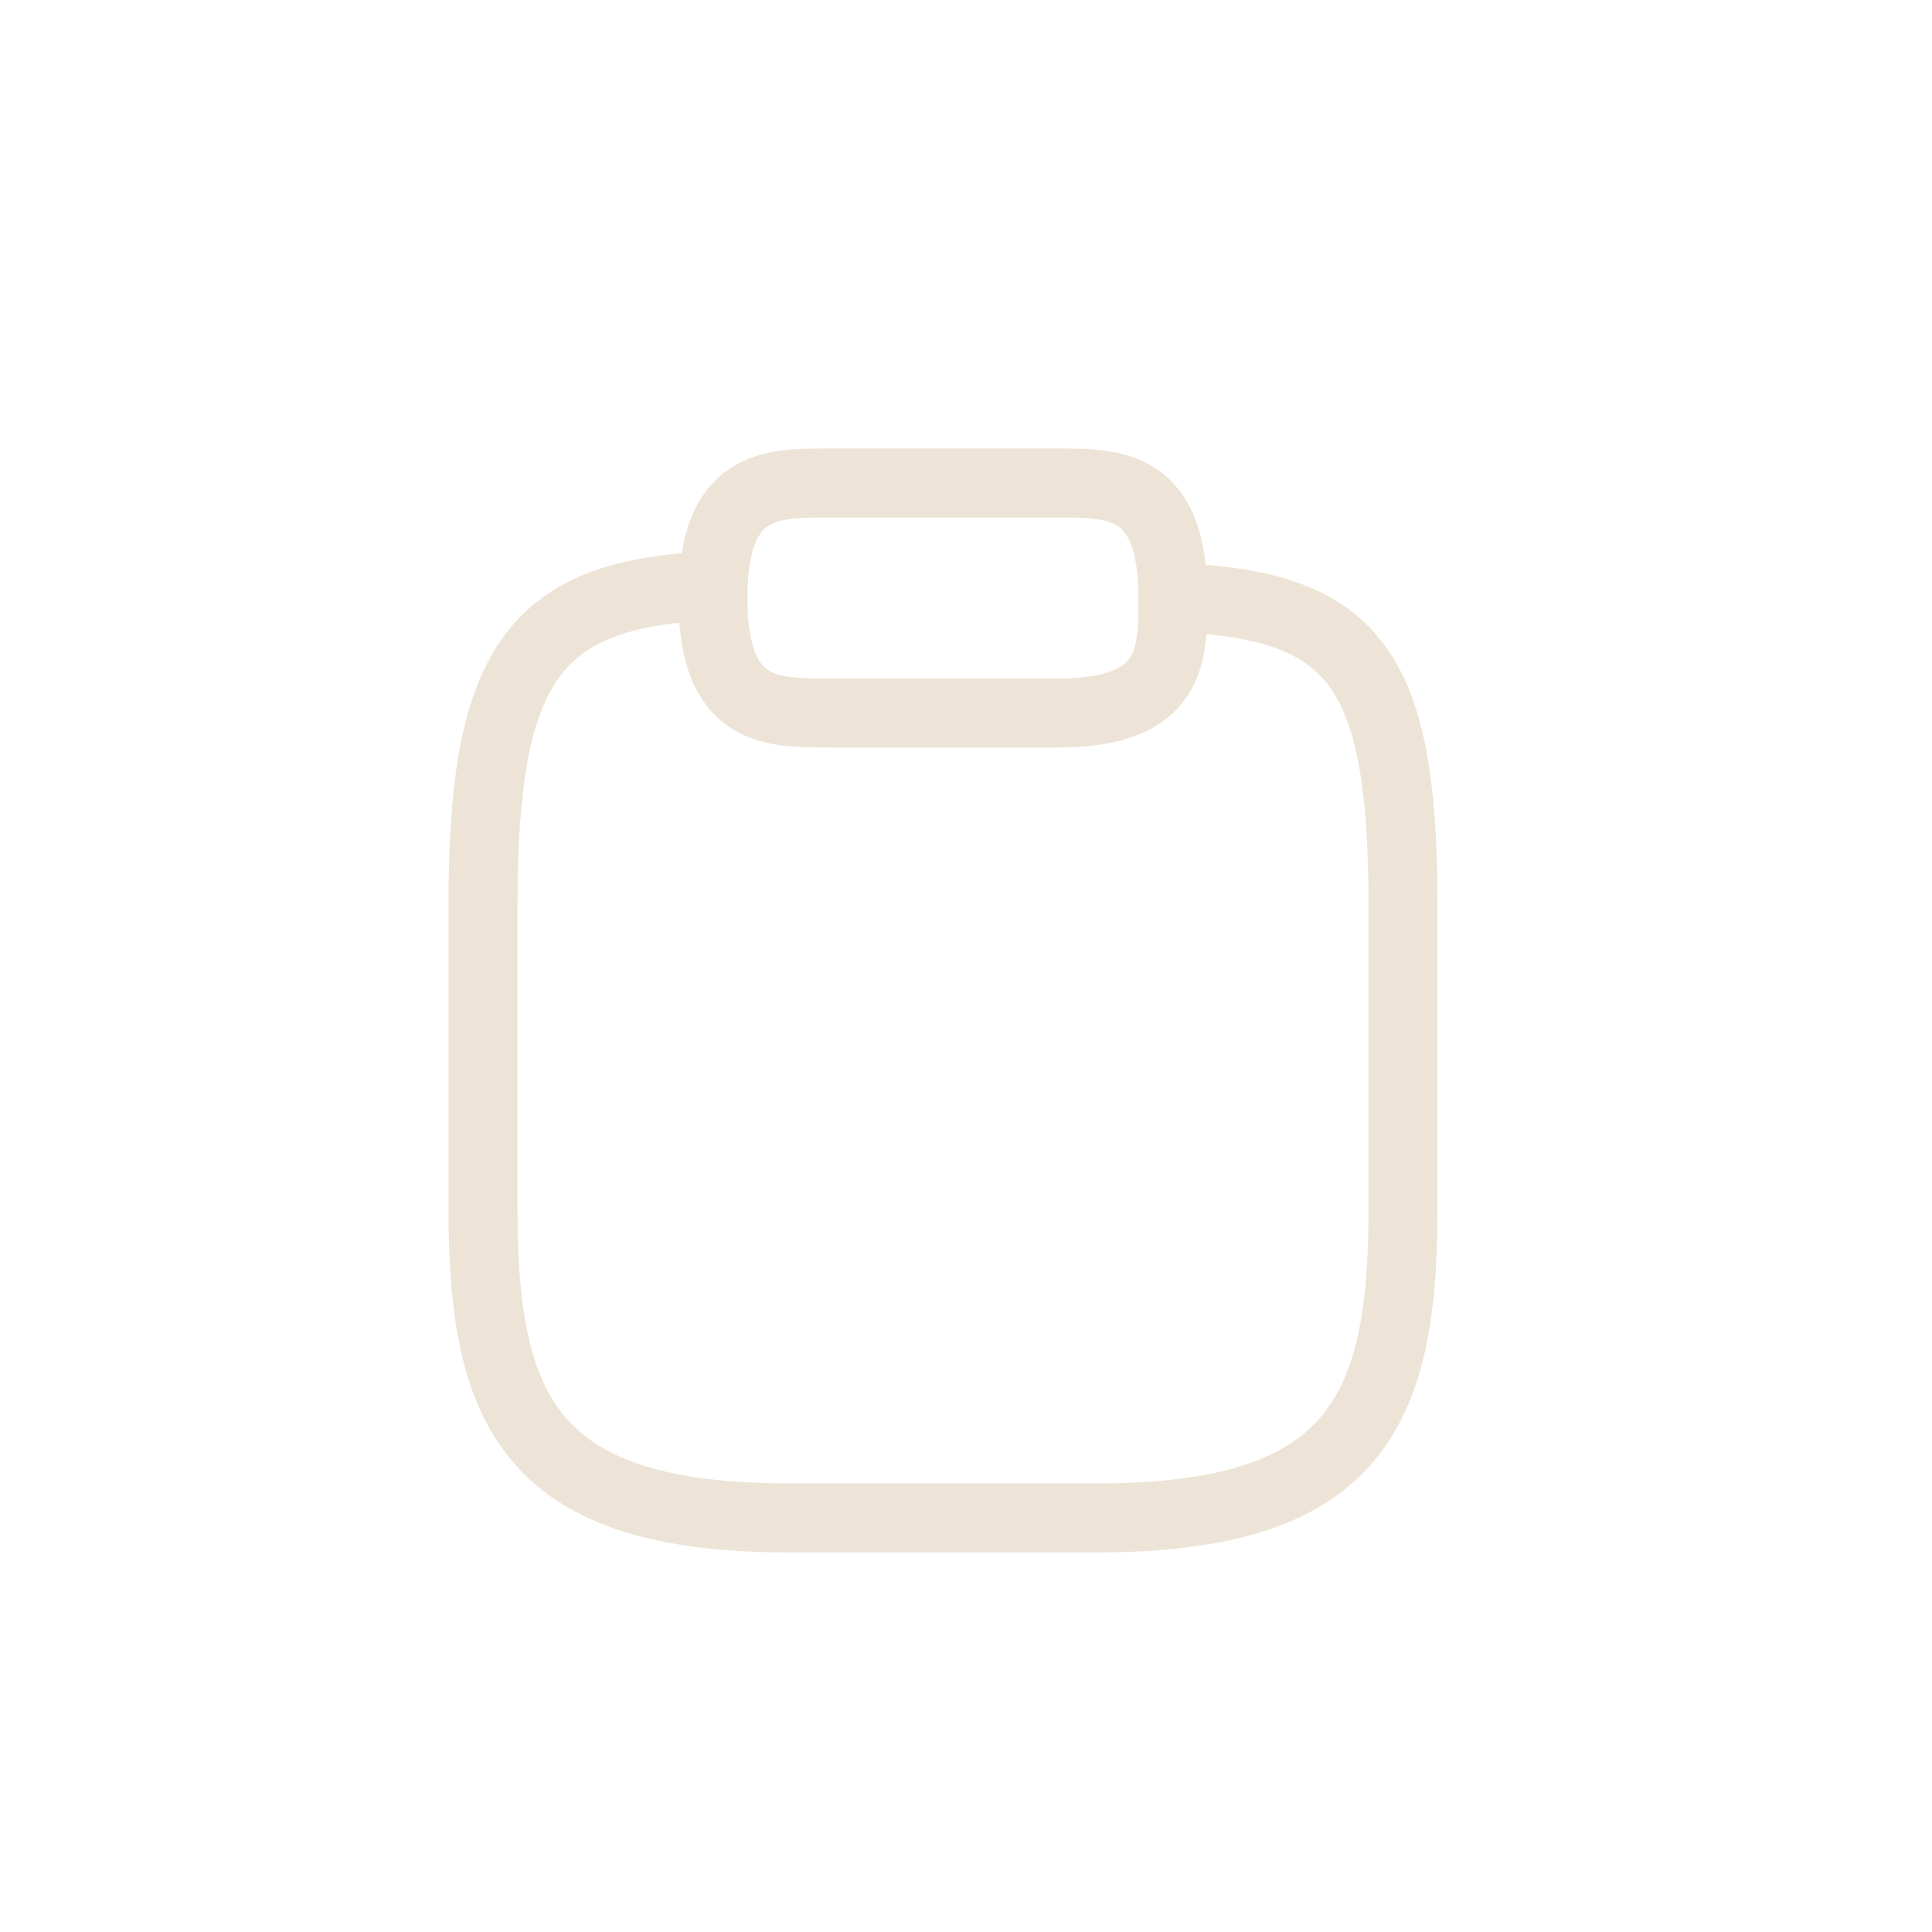 <svg width="28" height="28" viewBox="0 0 28 28" fill="none" xmlns="http://www.w3.org/2000/svg">
    <path d="M11.999 10.333H15.332C16.999 10.333 16.999 9.5 16.999 8.667C16.999 7 16.165 7 15.332 7H11.999C11.165 7 10.332 7 10.332 8.667C10.332 10.333 11.165 10.333 11.999 10.333Z" stroke="#EDE4D7" stroke-miterlimit="10" stroke-linecap="round" stroke-linejoin="round"/>
    <path d="M17.167 8.666C19.634 8.8 20.333 9.712 20.333 13.101V17.55C20.333 20.516 19.593 21.999 15.889 21.999H11.444C7.741 21.999 7 20.516 7 17.55V13.101C7 9.719 7.7 8.633 10.167 8.5" stroke="#EDE4D7" stroke-miterlimit="10" stroke-linecap="round" stroke-linejoin="round"/>
</svg>
